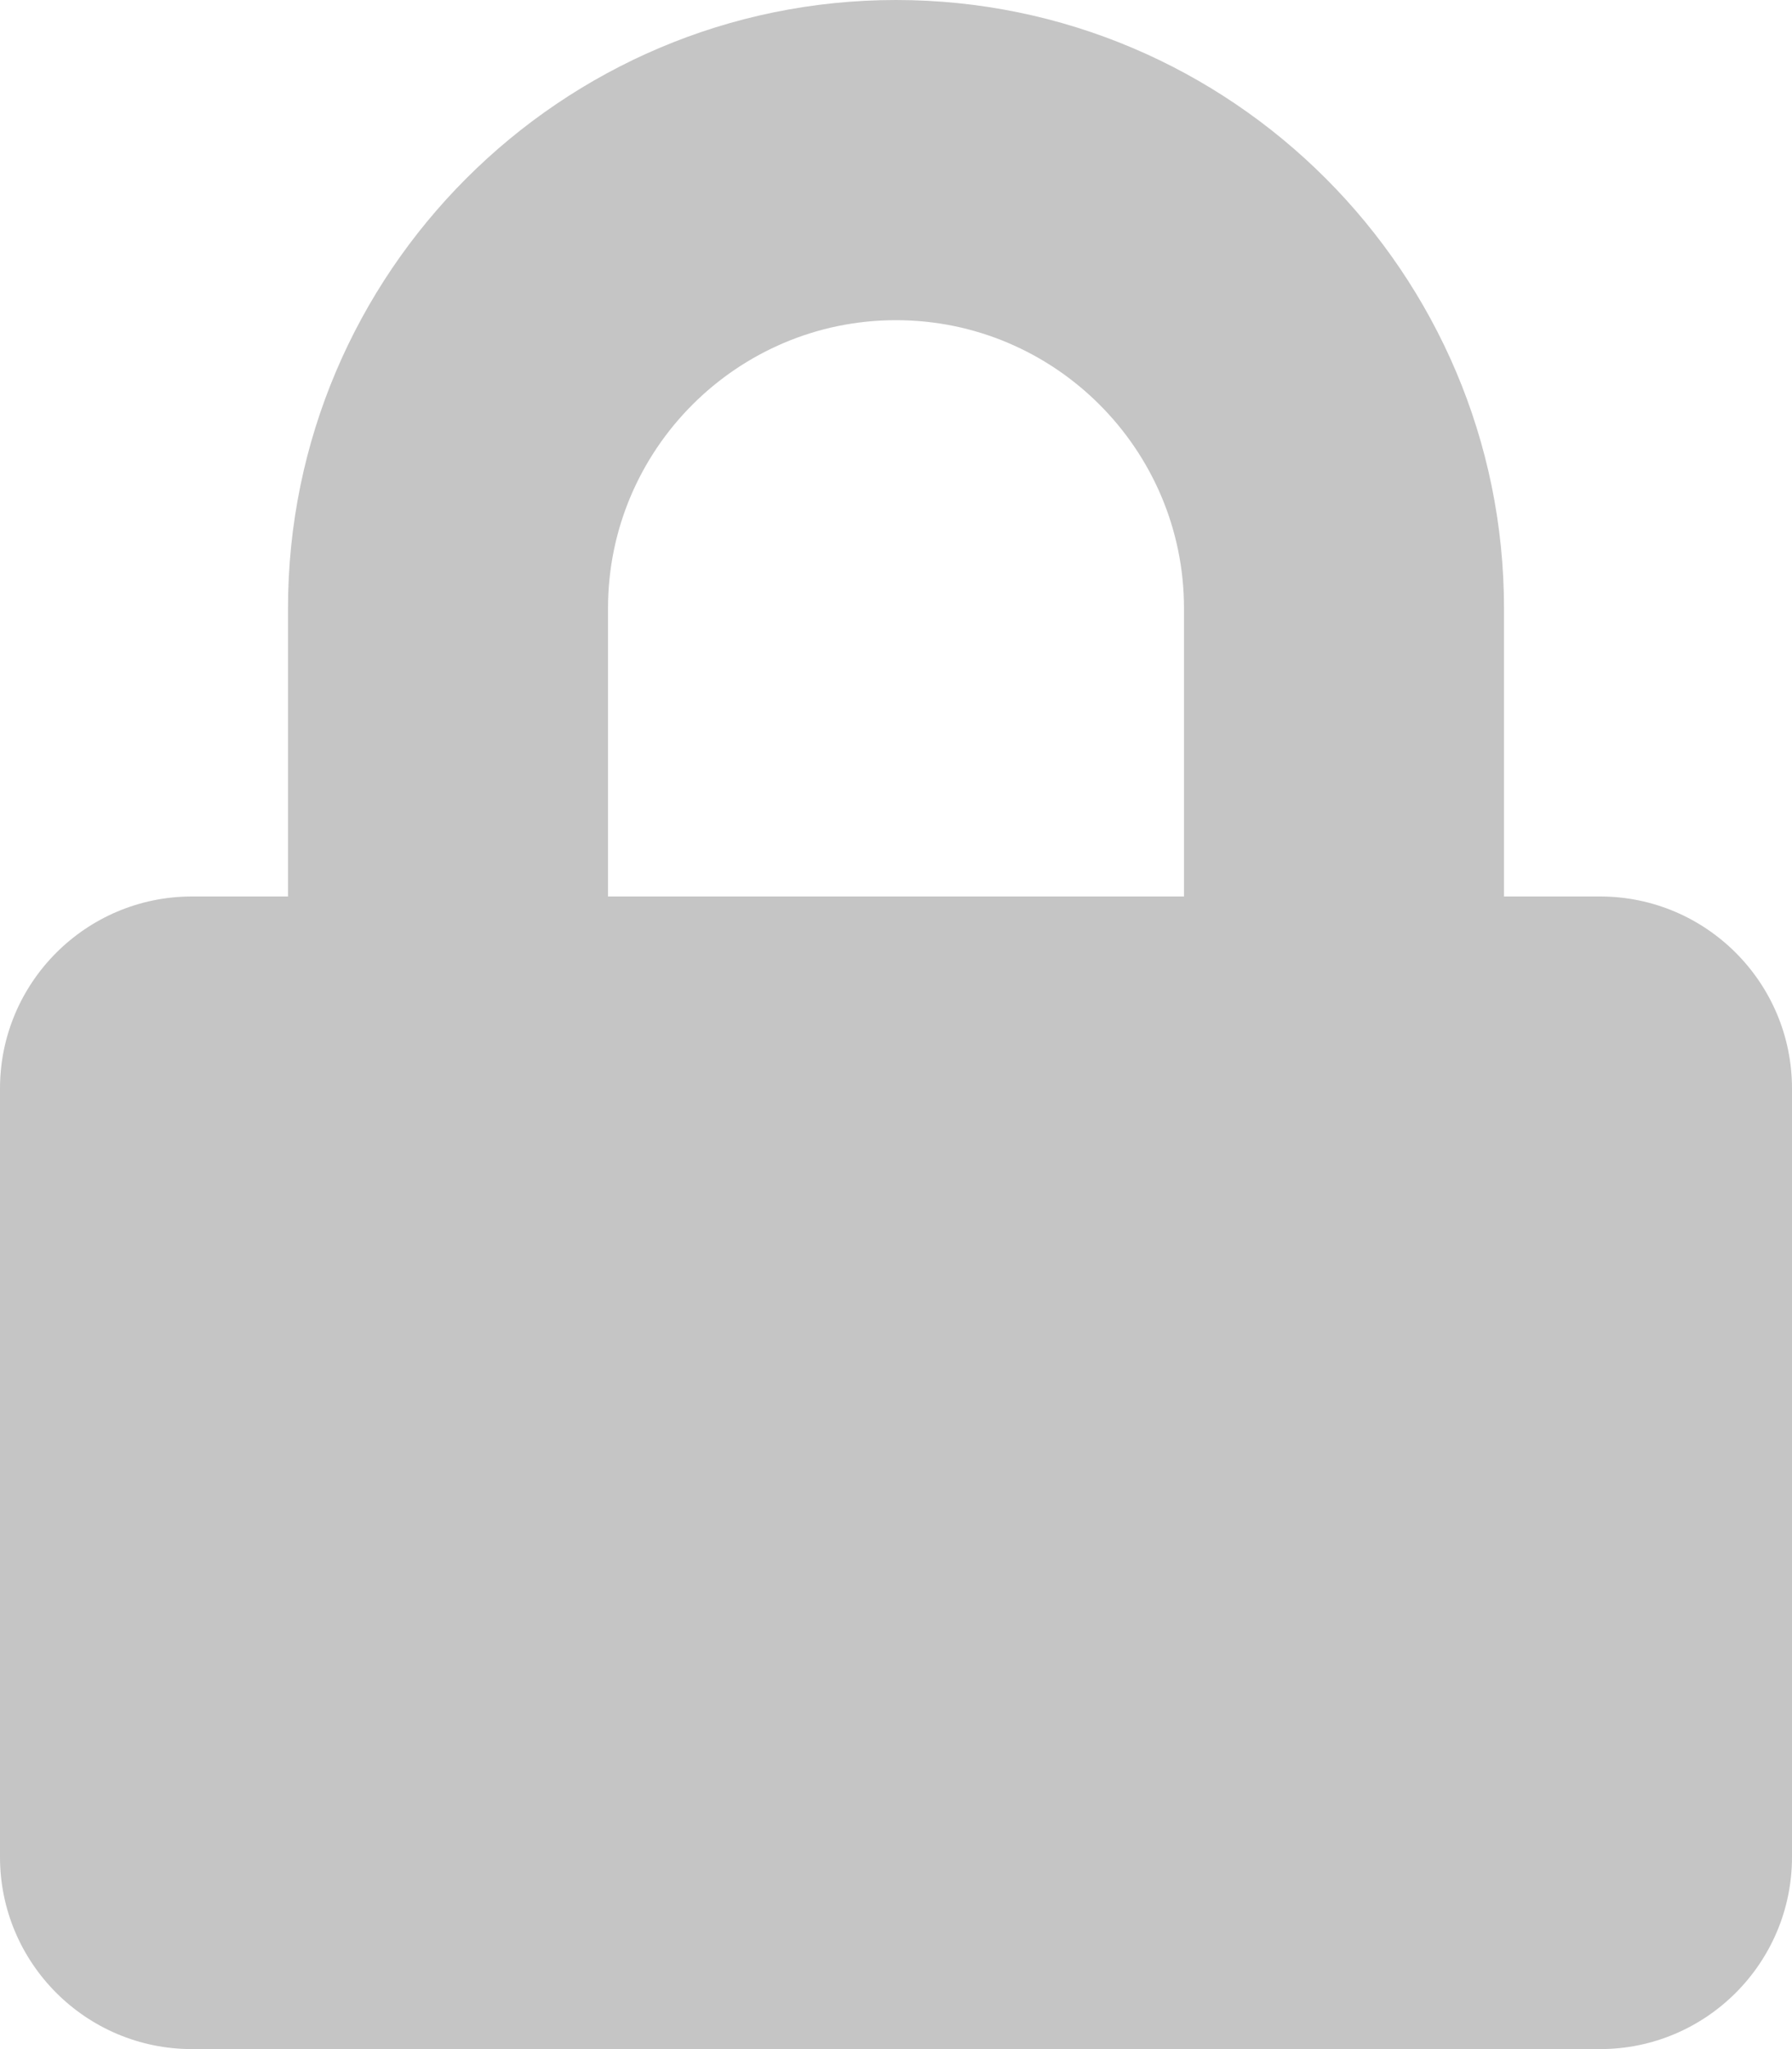 <svg xmlns="http://www.w3.org/2000/svg" aria-hidden="true" class="svg-inline--fa fa-lock fa-w-14" data-icon="lock" data-prefix="fas" focusable="false" role="img" viewBox="0 0 448 512"><path fill="#C5C5C5" d="M400 224h-24v-72C376 68.2 307.8 0 224 0S72 68.2 72 152v72H48c-26.5 0-48 21.5-48 48v192c0 26.5 21.5 48 48 48h352c26.5 0 48-21.5 48-48V272c0-26.5-21.5-48-48-48zm-104 0H152v-72c0-39.7 32.3-72 72-72s72 32.3 72 72v72z"/></svg>